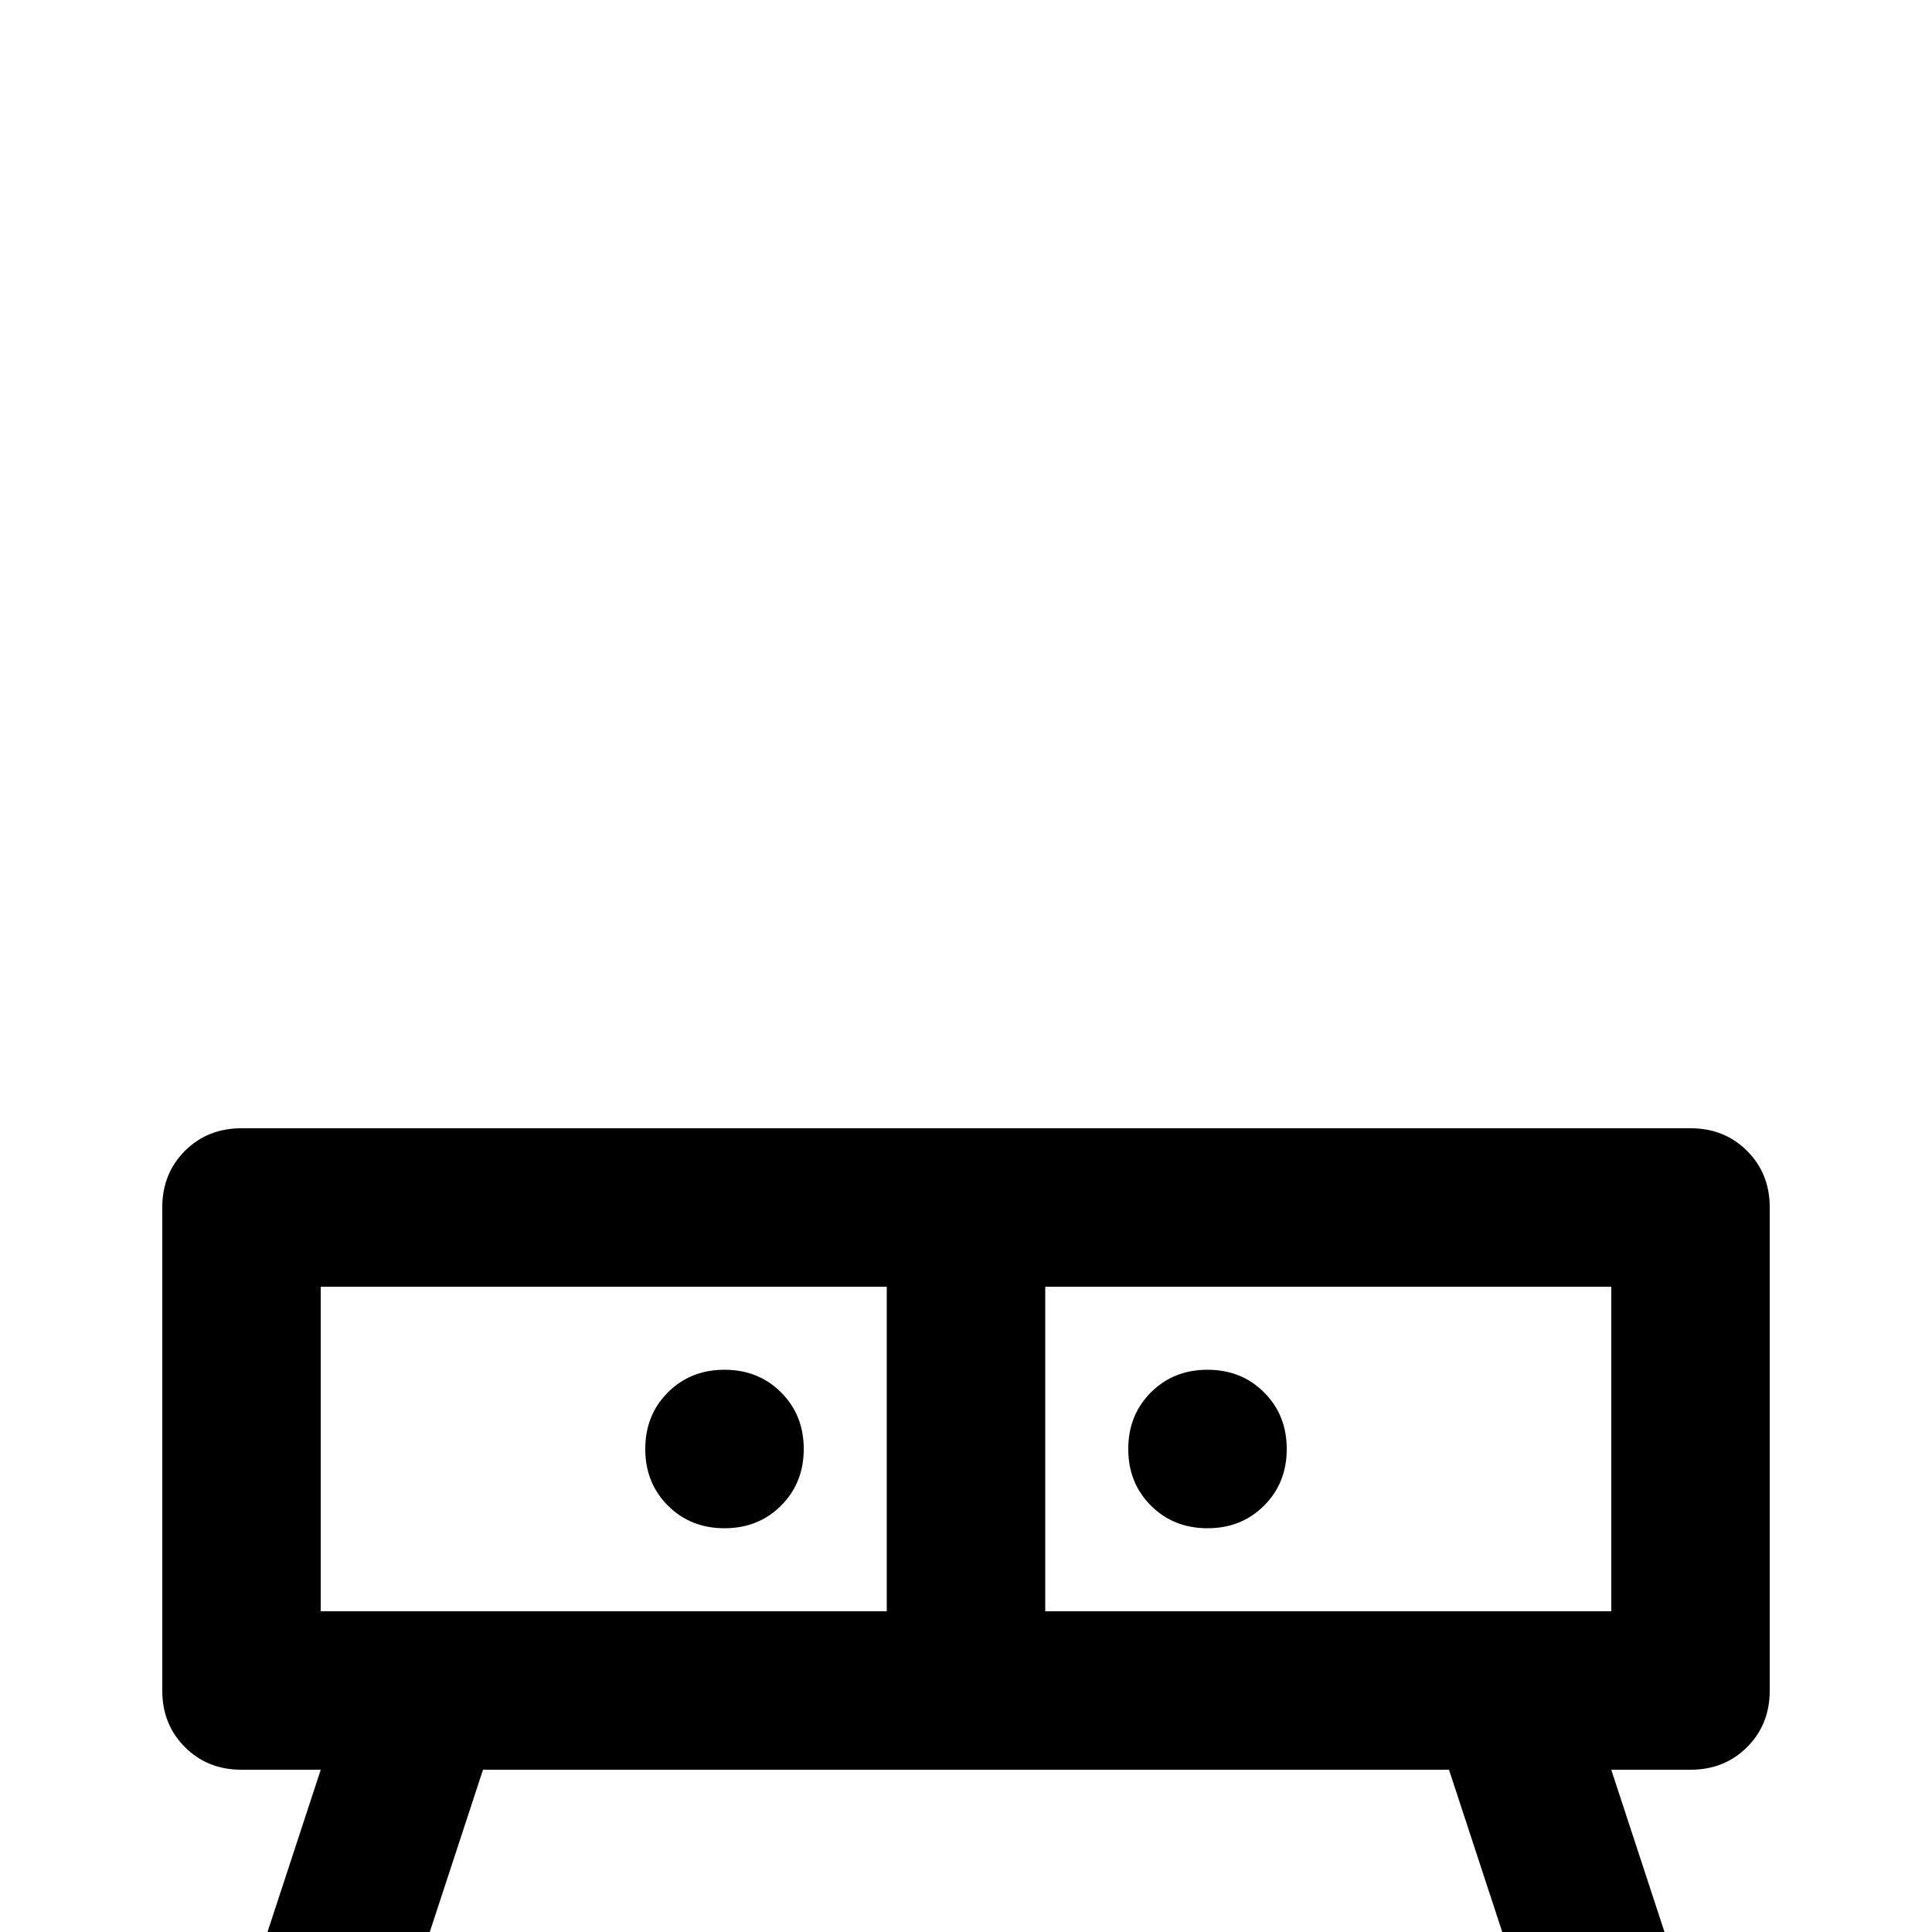 <svg xmlns="http://www.w3.org/2000/svg" viewBox="0 -512 512 512">
	<path fill="#000000" d="M192 -149Q201 -149 207 -143Q213 -137 213 -128Q213 -119 207 -113Q201 -107 192 -107Q183 -107 177 -113Q171 -119 171 -128Q171 -137 177 -143Q183 -149 192 -149ZM320 -149Q329 -149 335 -143Q341 -137 341 -128Q341 -119 335 -113Q329 -107 320 -107Q311 -107 305 -113Q299 -119 299 -128Q299 -137 305 -143Q311 -149 320 -149ZM64 21L85 -43H64Q55 -43 49 -49Q43 -55 43 -64V-192Q43 -201 49 -207Q55 -213 64 -213H448Q457 -213 463 -207Q469 -201 469 -192V-64Q469 -55 463 -49Q457 -43 448 -43H427L448 21H405L384 -43H128L107 21ZM277 -171V-85H427V-171ZM85 -171V-85H235V-171Z"/>
</svg>